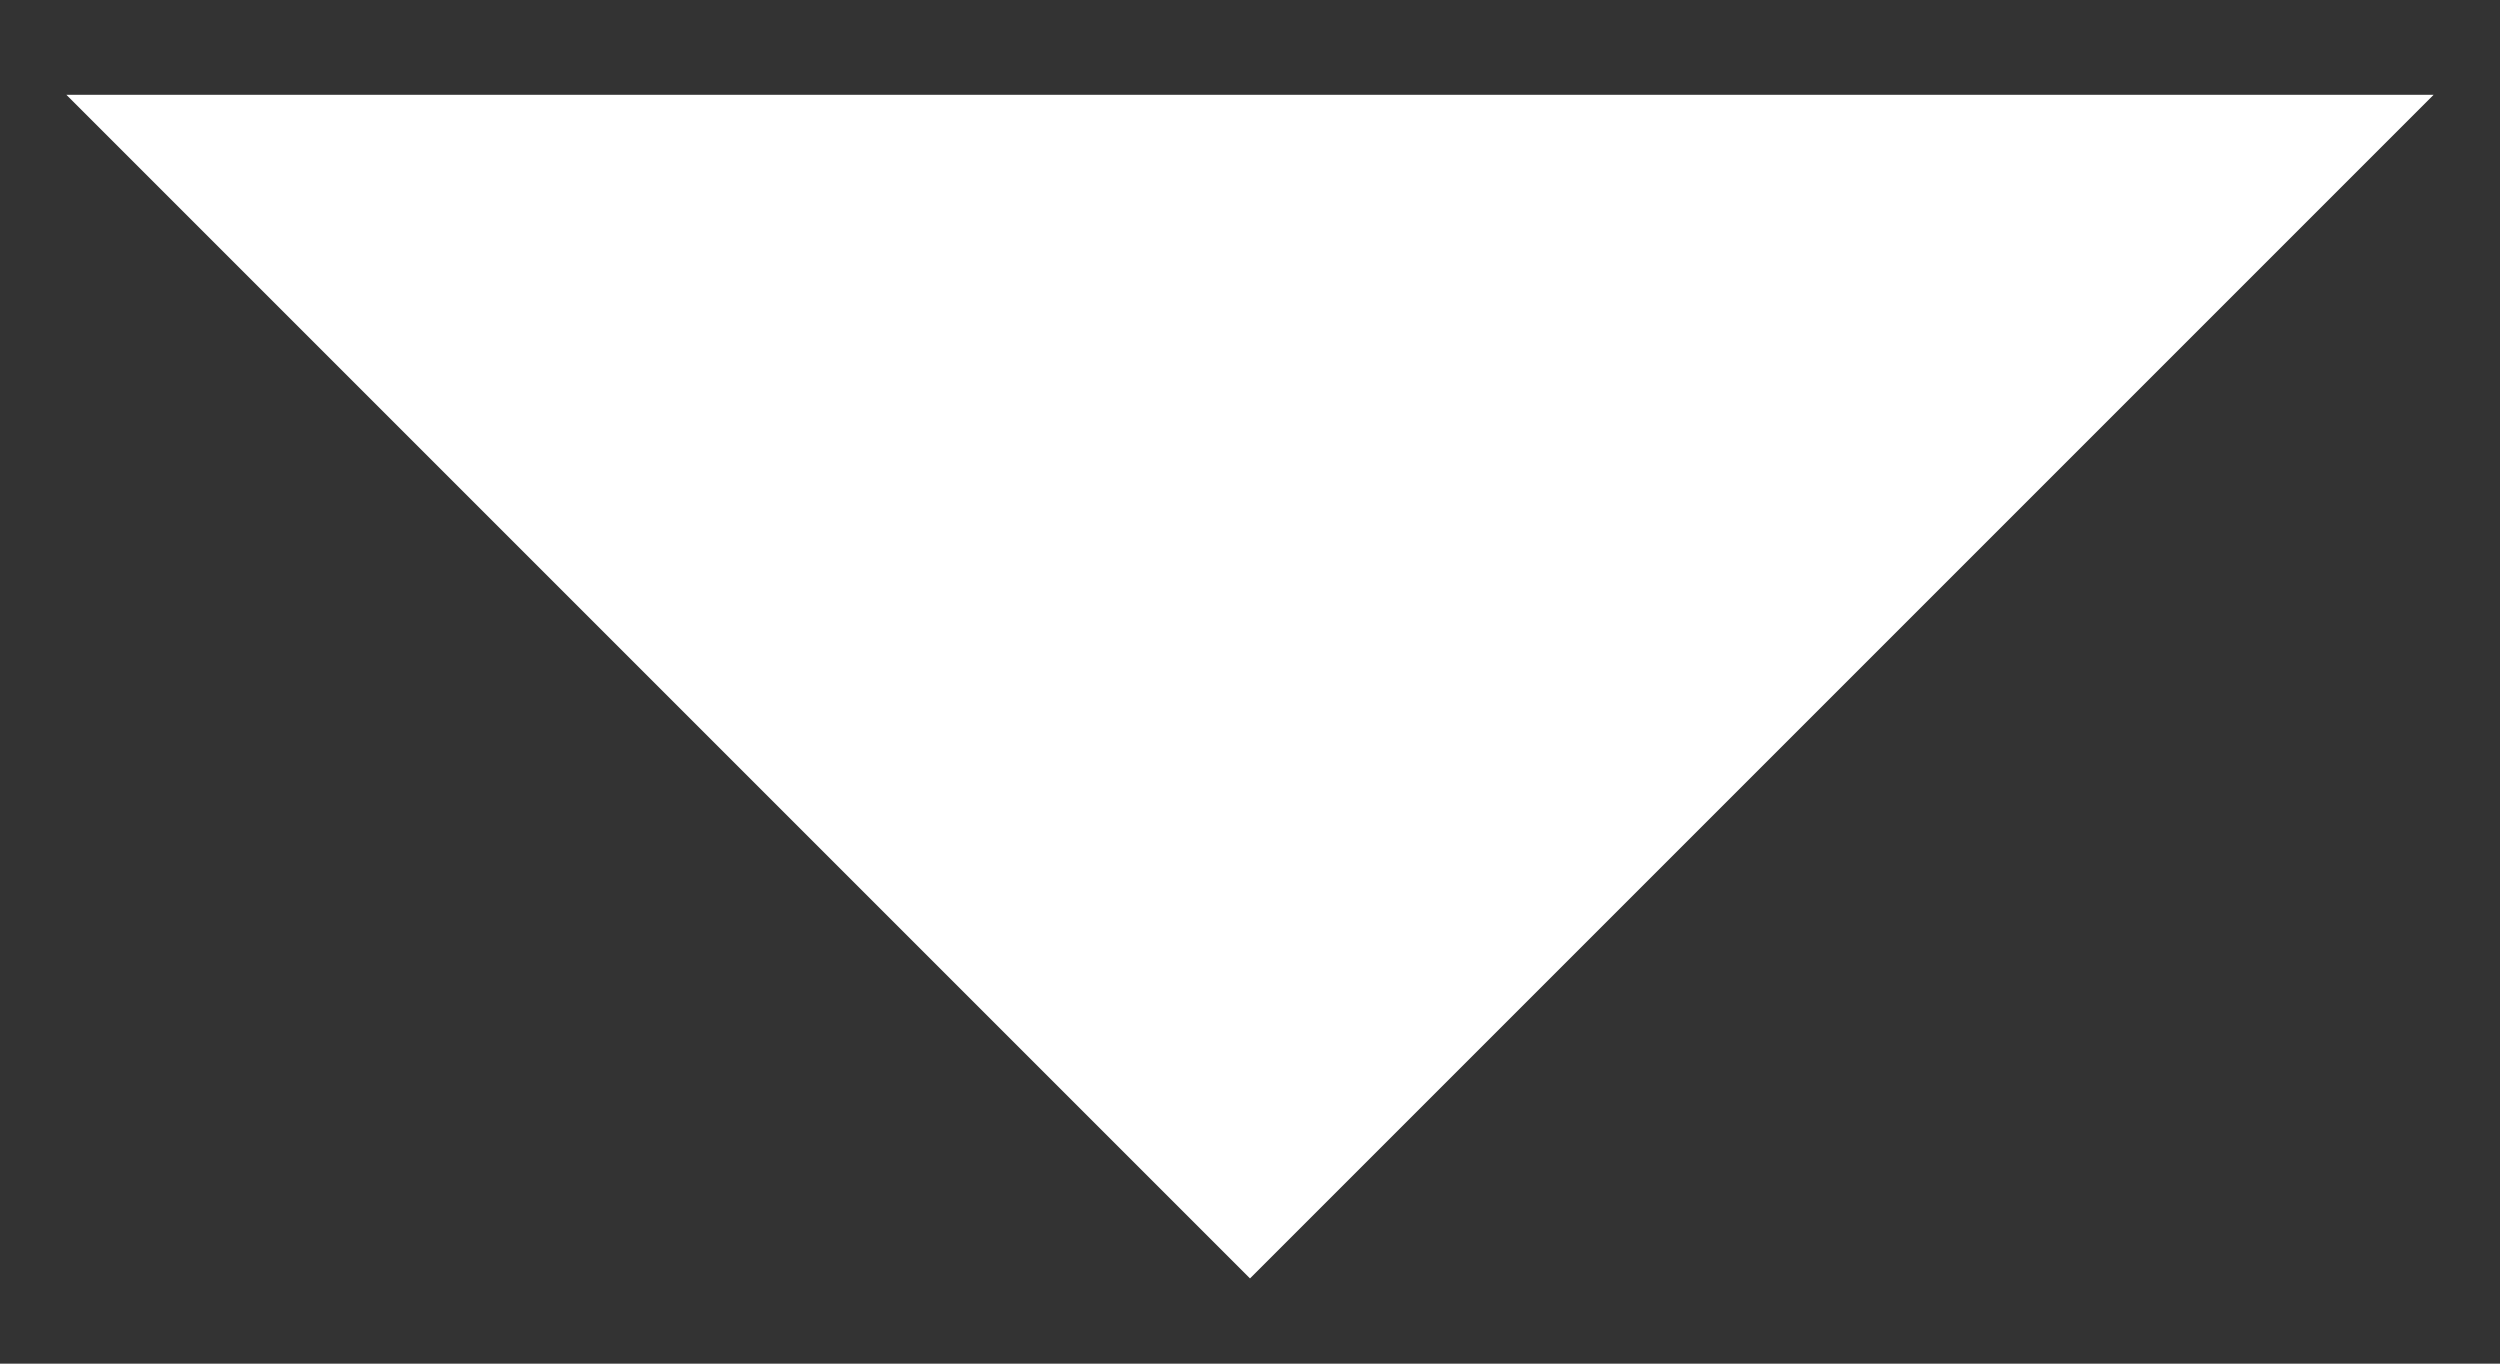 <svg width="11" height="6" viewBox="0 0 11 6" fill="none" xmlns="http://www.w3.org/2000/svg">
<rect x="0" y="0" width="11" height="6" fill="#333333" stroke="none"/>
<path d="M0.292 0.417L5.5 5.625L10.708 0.417H0.292Z" fill="white"/>
</svg>
